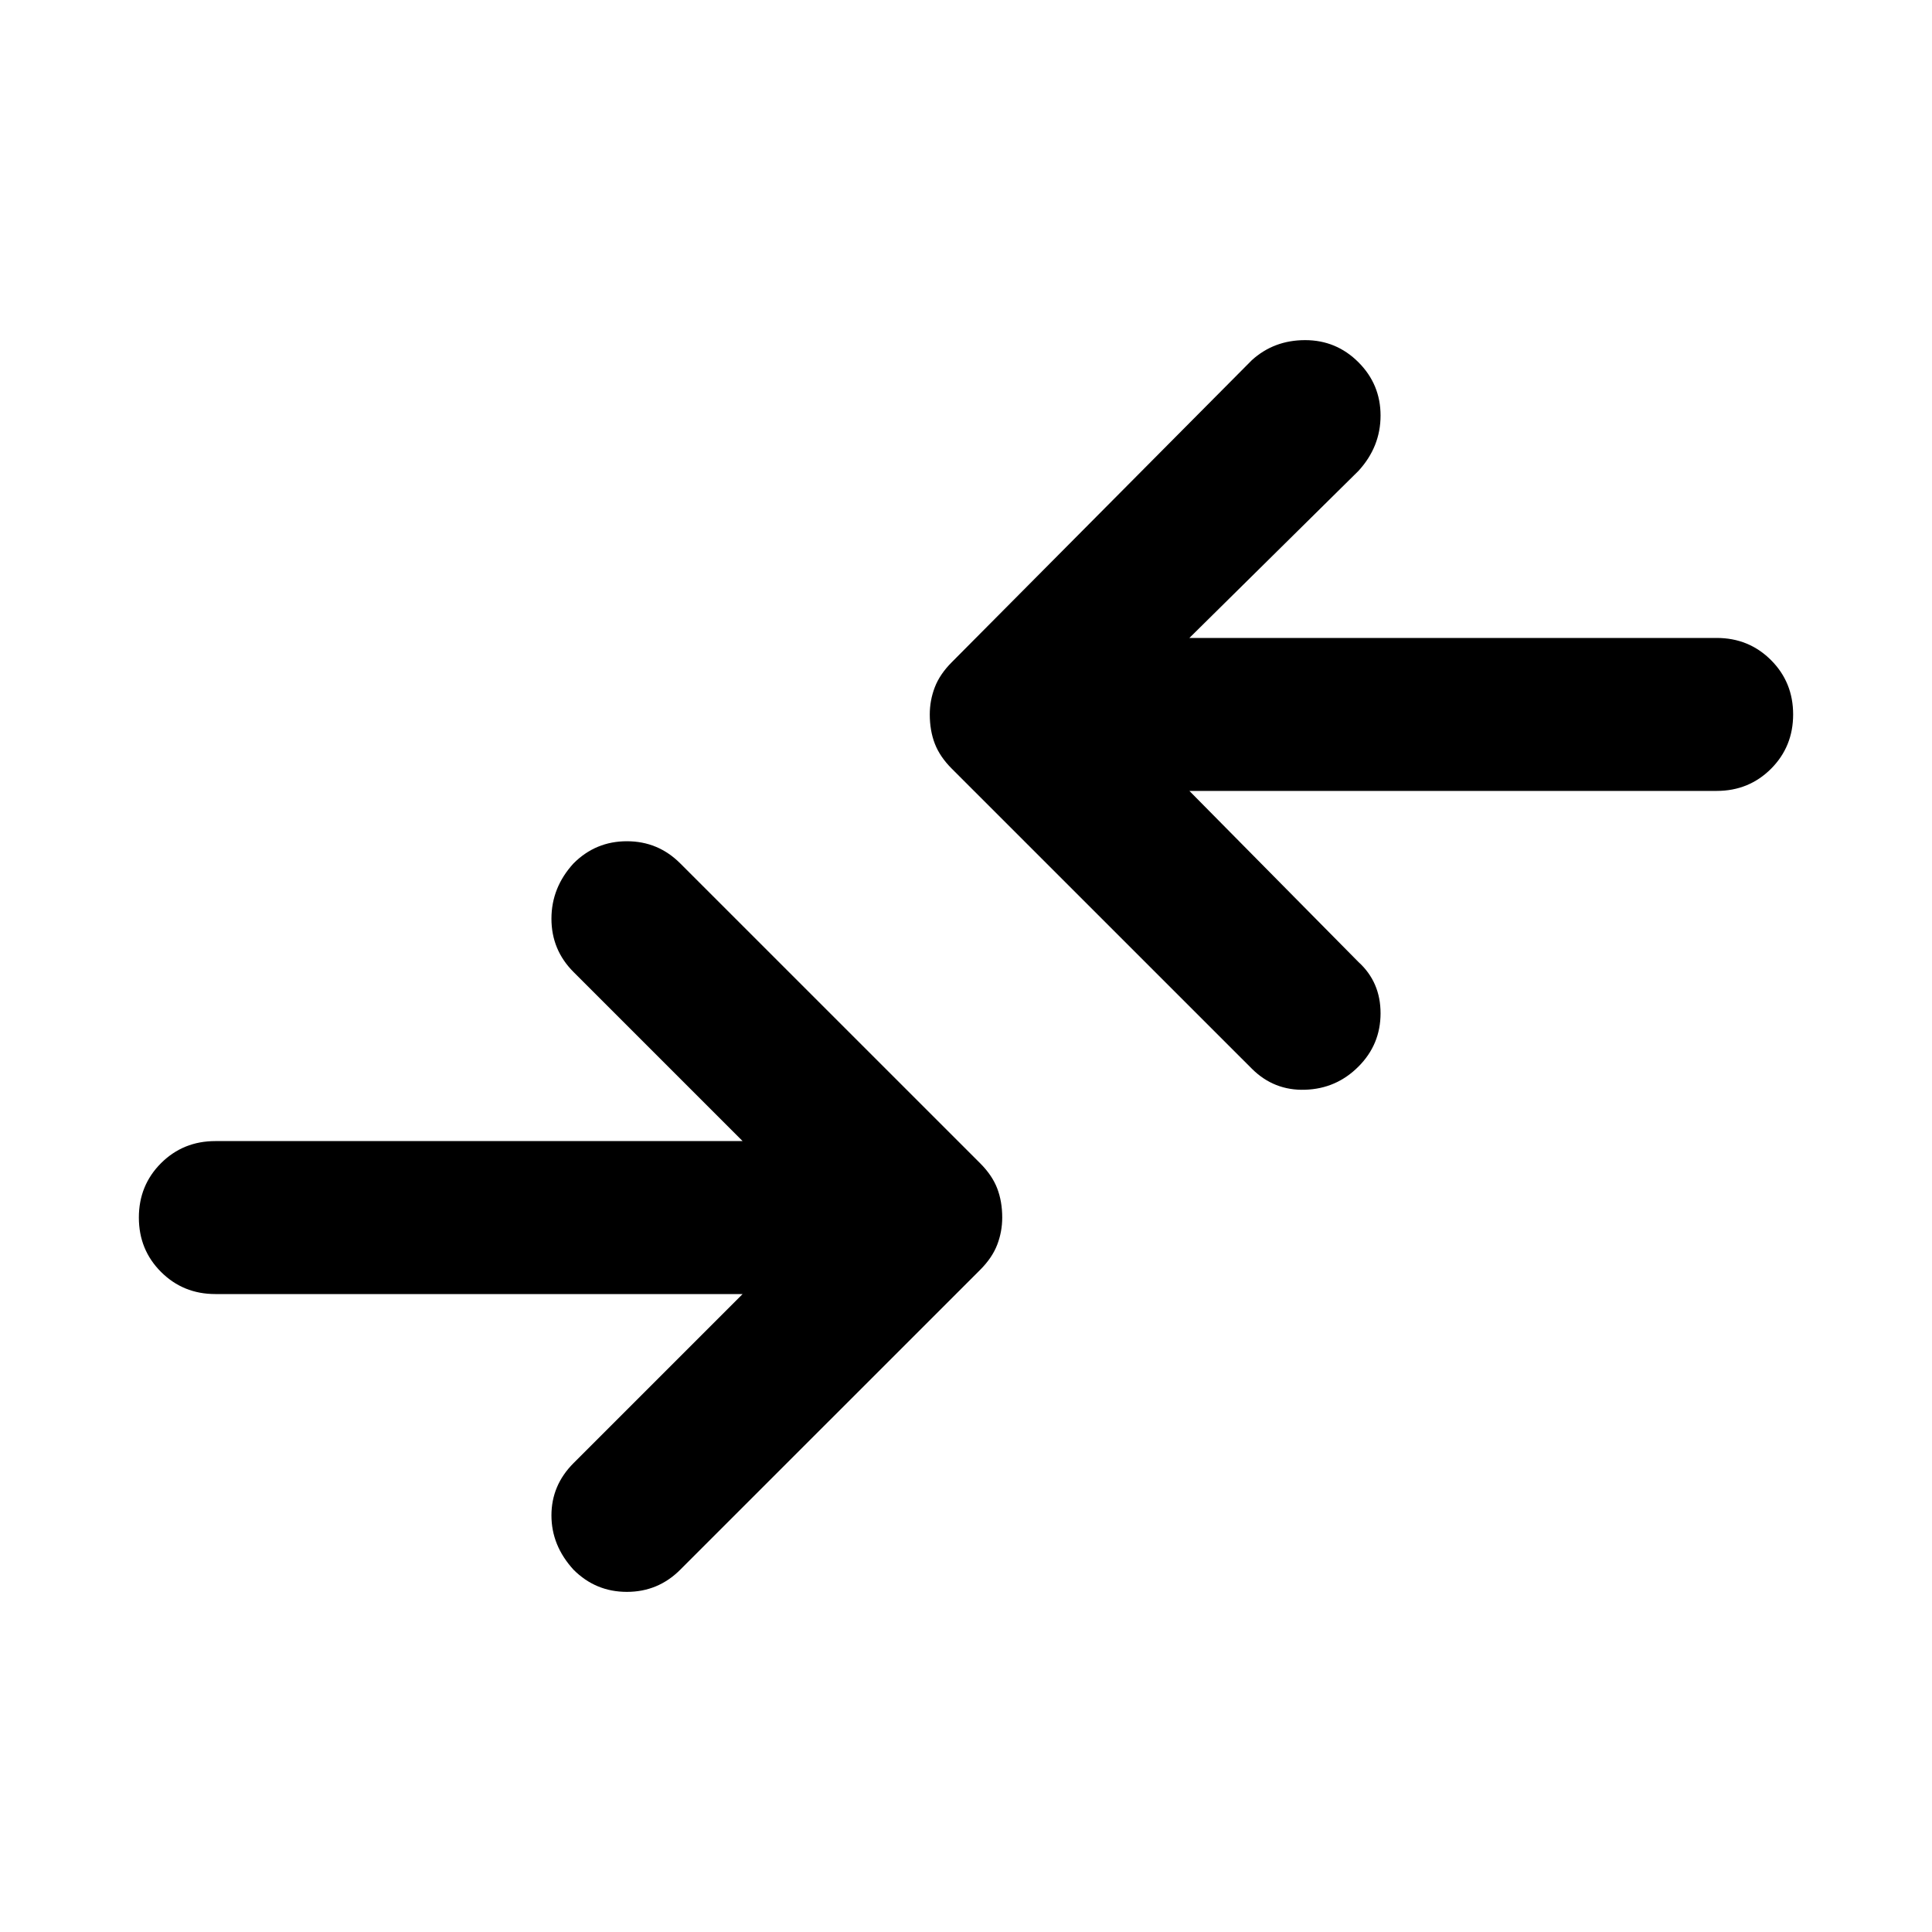 <svg xmlns="http://www.w3.org/2000/svg" height="40" width="40"><path d="m25.917 22.125-6.209-6.208q-.25-.25-.354-.521-.104-.271-.104-.604 0-.292.104-.563.104-.271.354-.521l6.209-6.25q.458-.416 1.104-.416.646 0 1.104.458.458.458.458 1.104 0 .646-.458 1.146l-3.5 3.458h10.917q.666 0 1.125.459.458.458.458 1.125 0 .666-.458 1.125-.459.458-1.125.458H24.625l3.5 3.542q.458.416.458 1.062 0 .646-.458 1.104-.458.459-1.104.479-.646.021-1.104-.437ZM11.875 32.5q.458.458 1.104.458.646 0 1.104-.458l6.209-6.208q.25-.25.354-.521.104-.271.104-.563 0-.333-.104-.604-.104-.271-.354-.521l-6.209-6.208q-.458-.458-1.104-.458-.646 0-1.104.458-.458.5-.458 1.146 0 .646.458 1.104l3.5 3.5H4.458q-.666 0-1.125.458-.458.459-.458 1.125 0 .667.458 1.125.459.459 1.125.459h10.917l-3.5 3.5q-.458.458-.458 1.083t.458 1.125Z"/></svg>